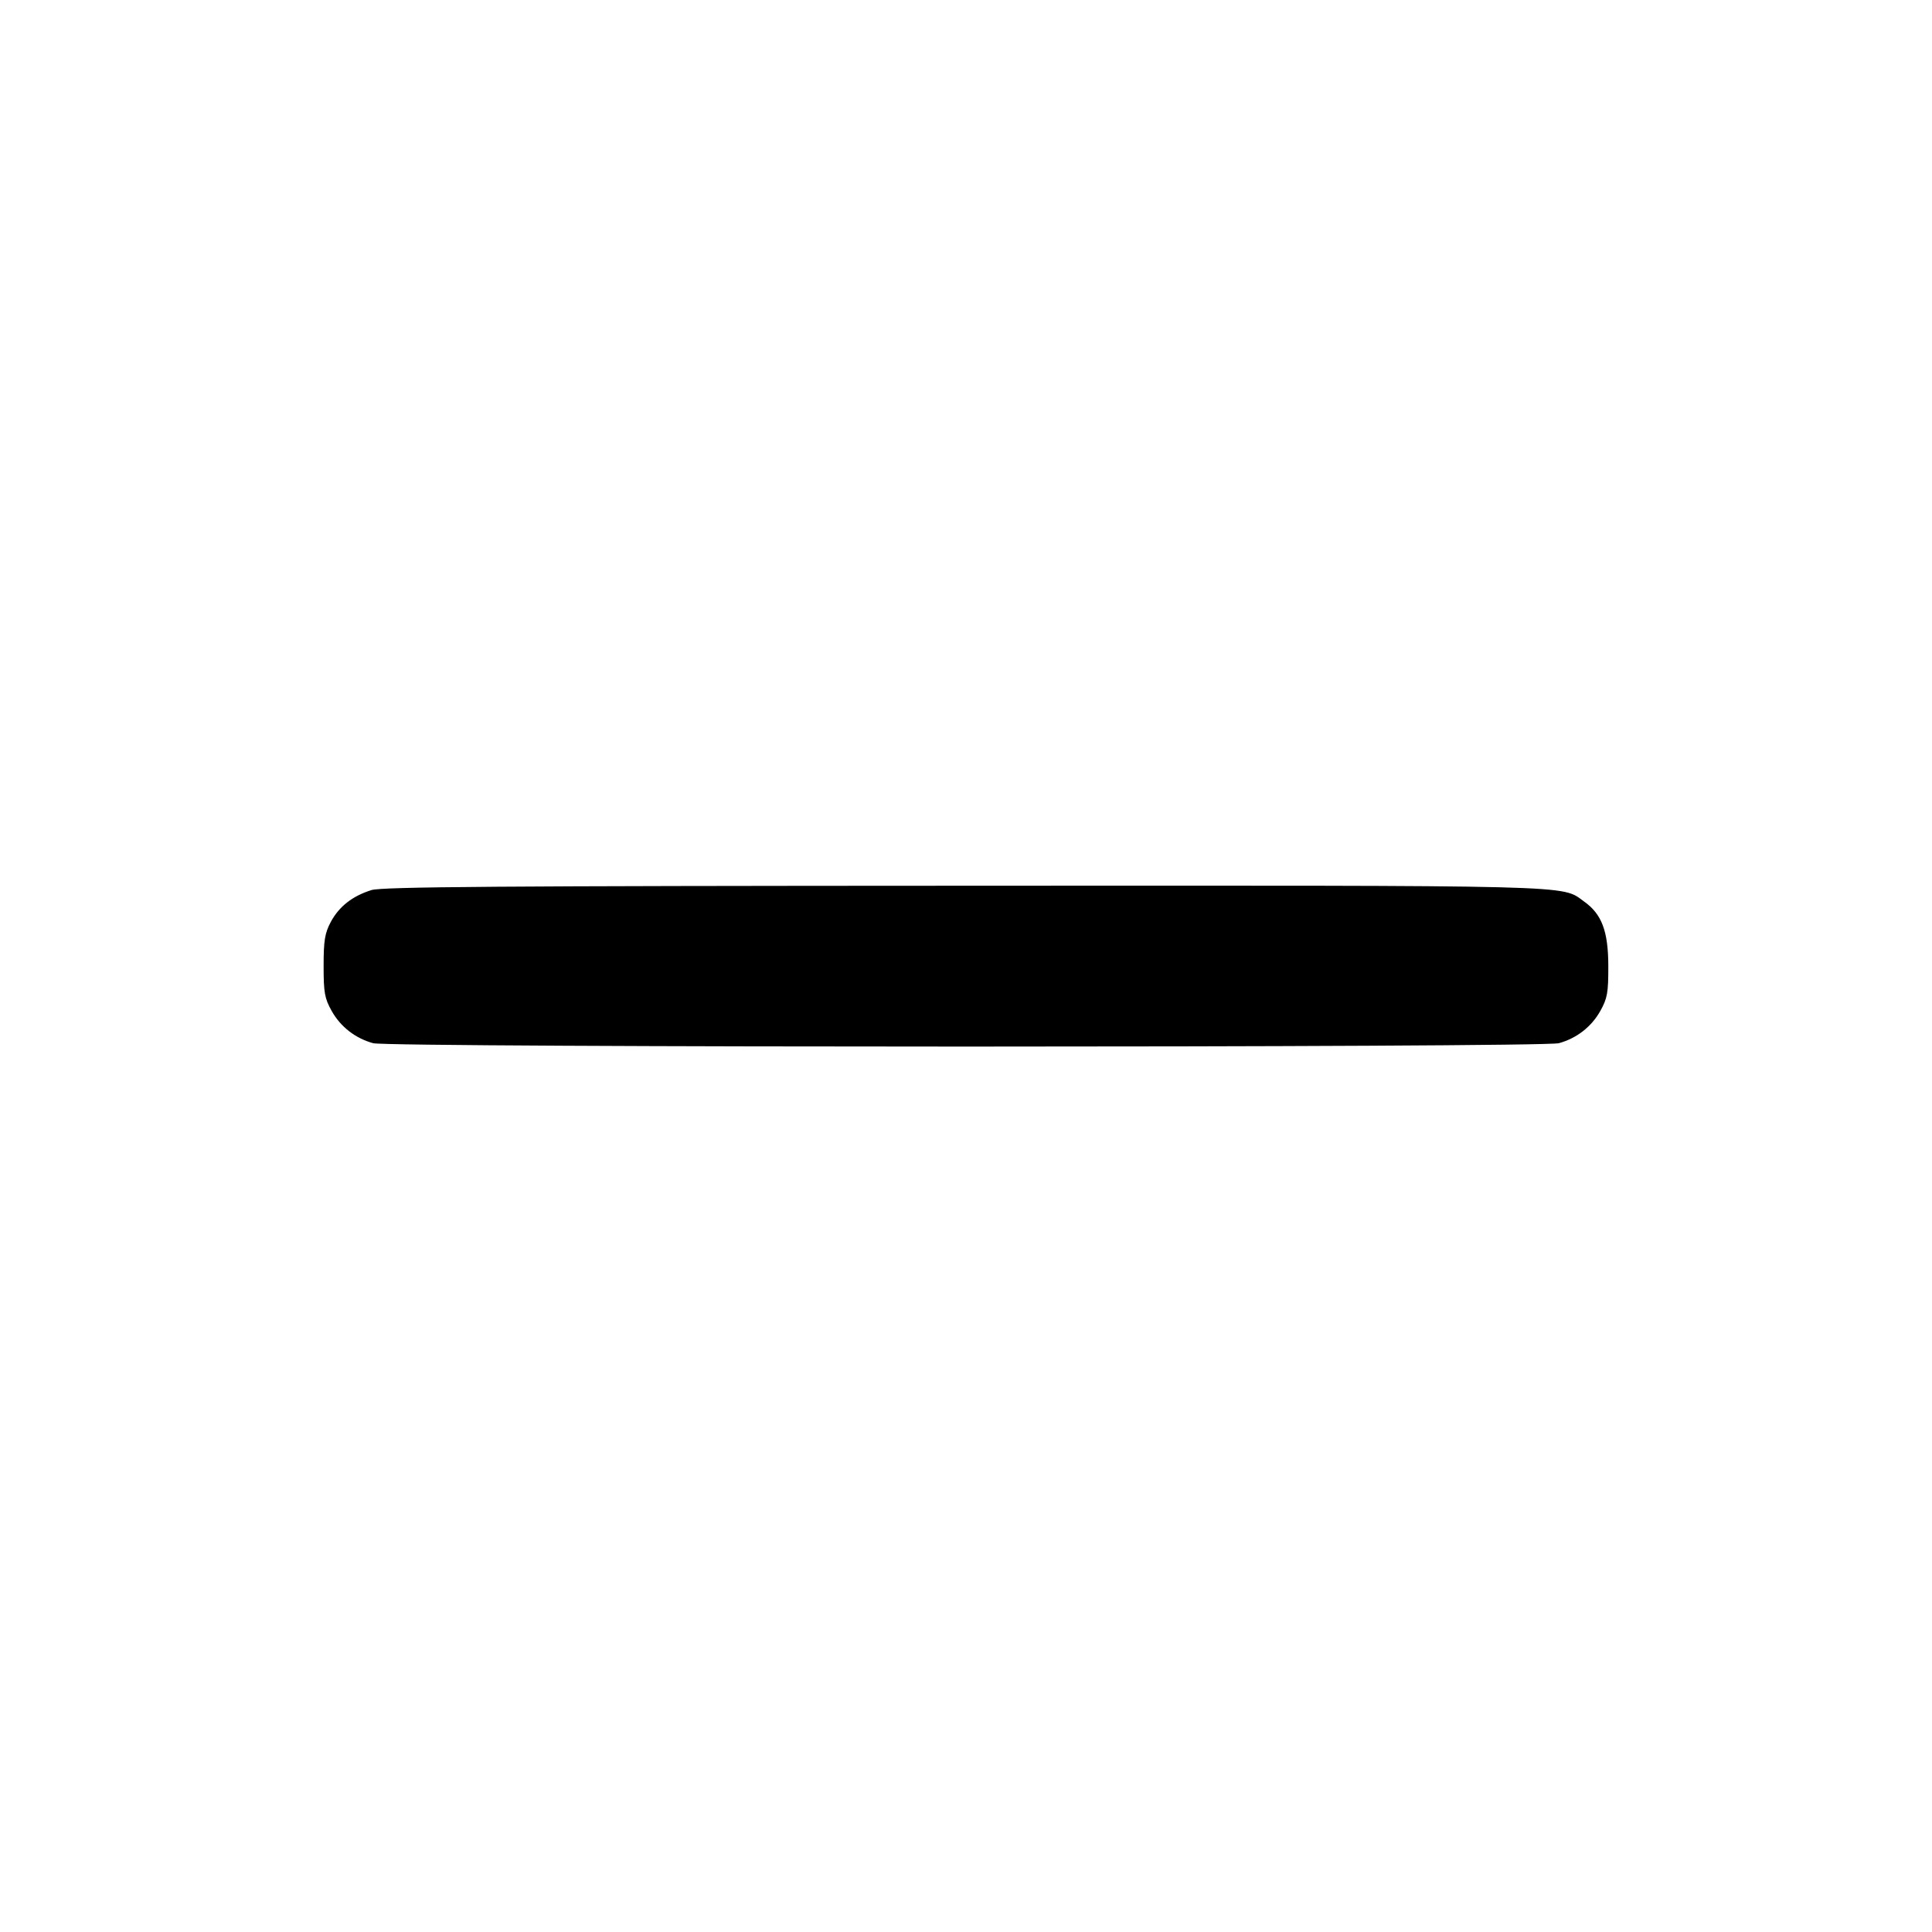 <svg fill="none" stroke="currentColor" stroke-linecap="round" stroke-linejoin="round" stroke-width="2" viewBox="0 0 24 24" xmlns="http://www.w3.org/2000/svg"><path d="M4.614 11.057 C 4.377 11.131,4.212 11.261,4.109 11.453 C 4.035 11.592,4.020 11.684,4.020 12.000 C 4.020 12.331,4.033 12.403,4.120 12.558 C 4.230 12.755,4.414 12.898,4.635 12.959 C 4.835 13.015,19.165 13.015,19.365 12.959 C 19.586 12.898,19.770 12.755,19.880 12.558 C 19.967 12.402,19.980 12.332,19.979 12.000 C 19.978 11.567,19.898 11.355,19.678 11.199 C 19.387 10.991,19.720 11.000,11.984 11.003 C 6.188 11.005,4.747 11.016,4.614 11.057 " stroke="none" fill-rule="evenodd" fill="black"></path></svg>